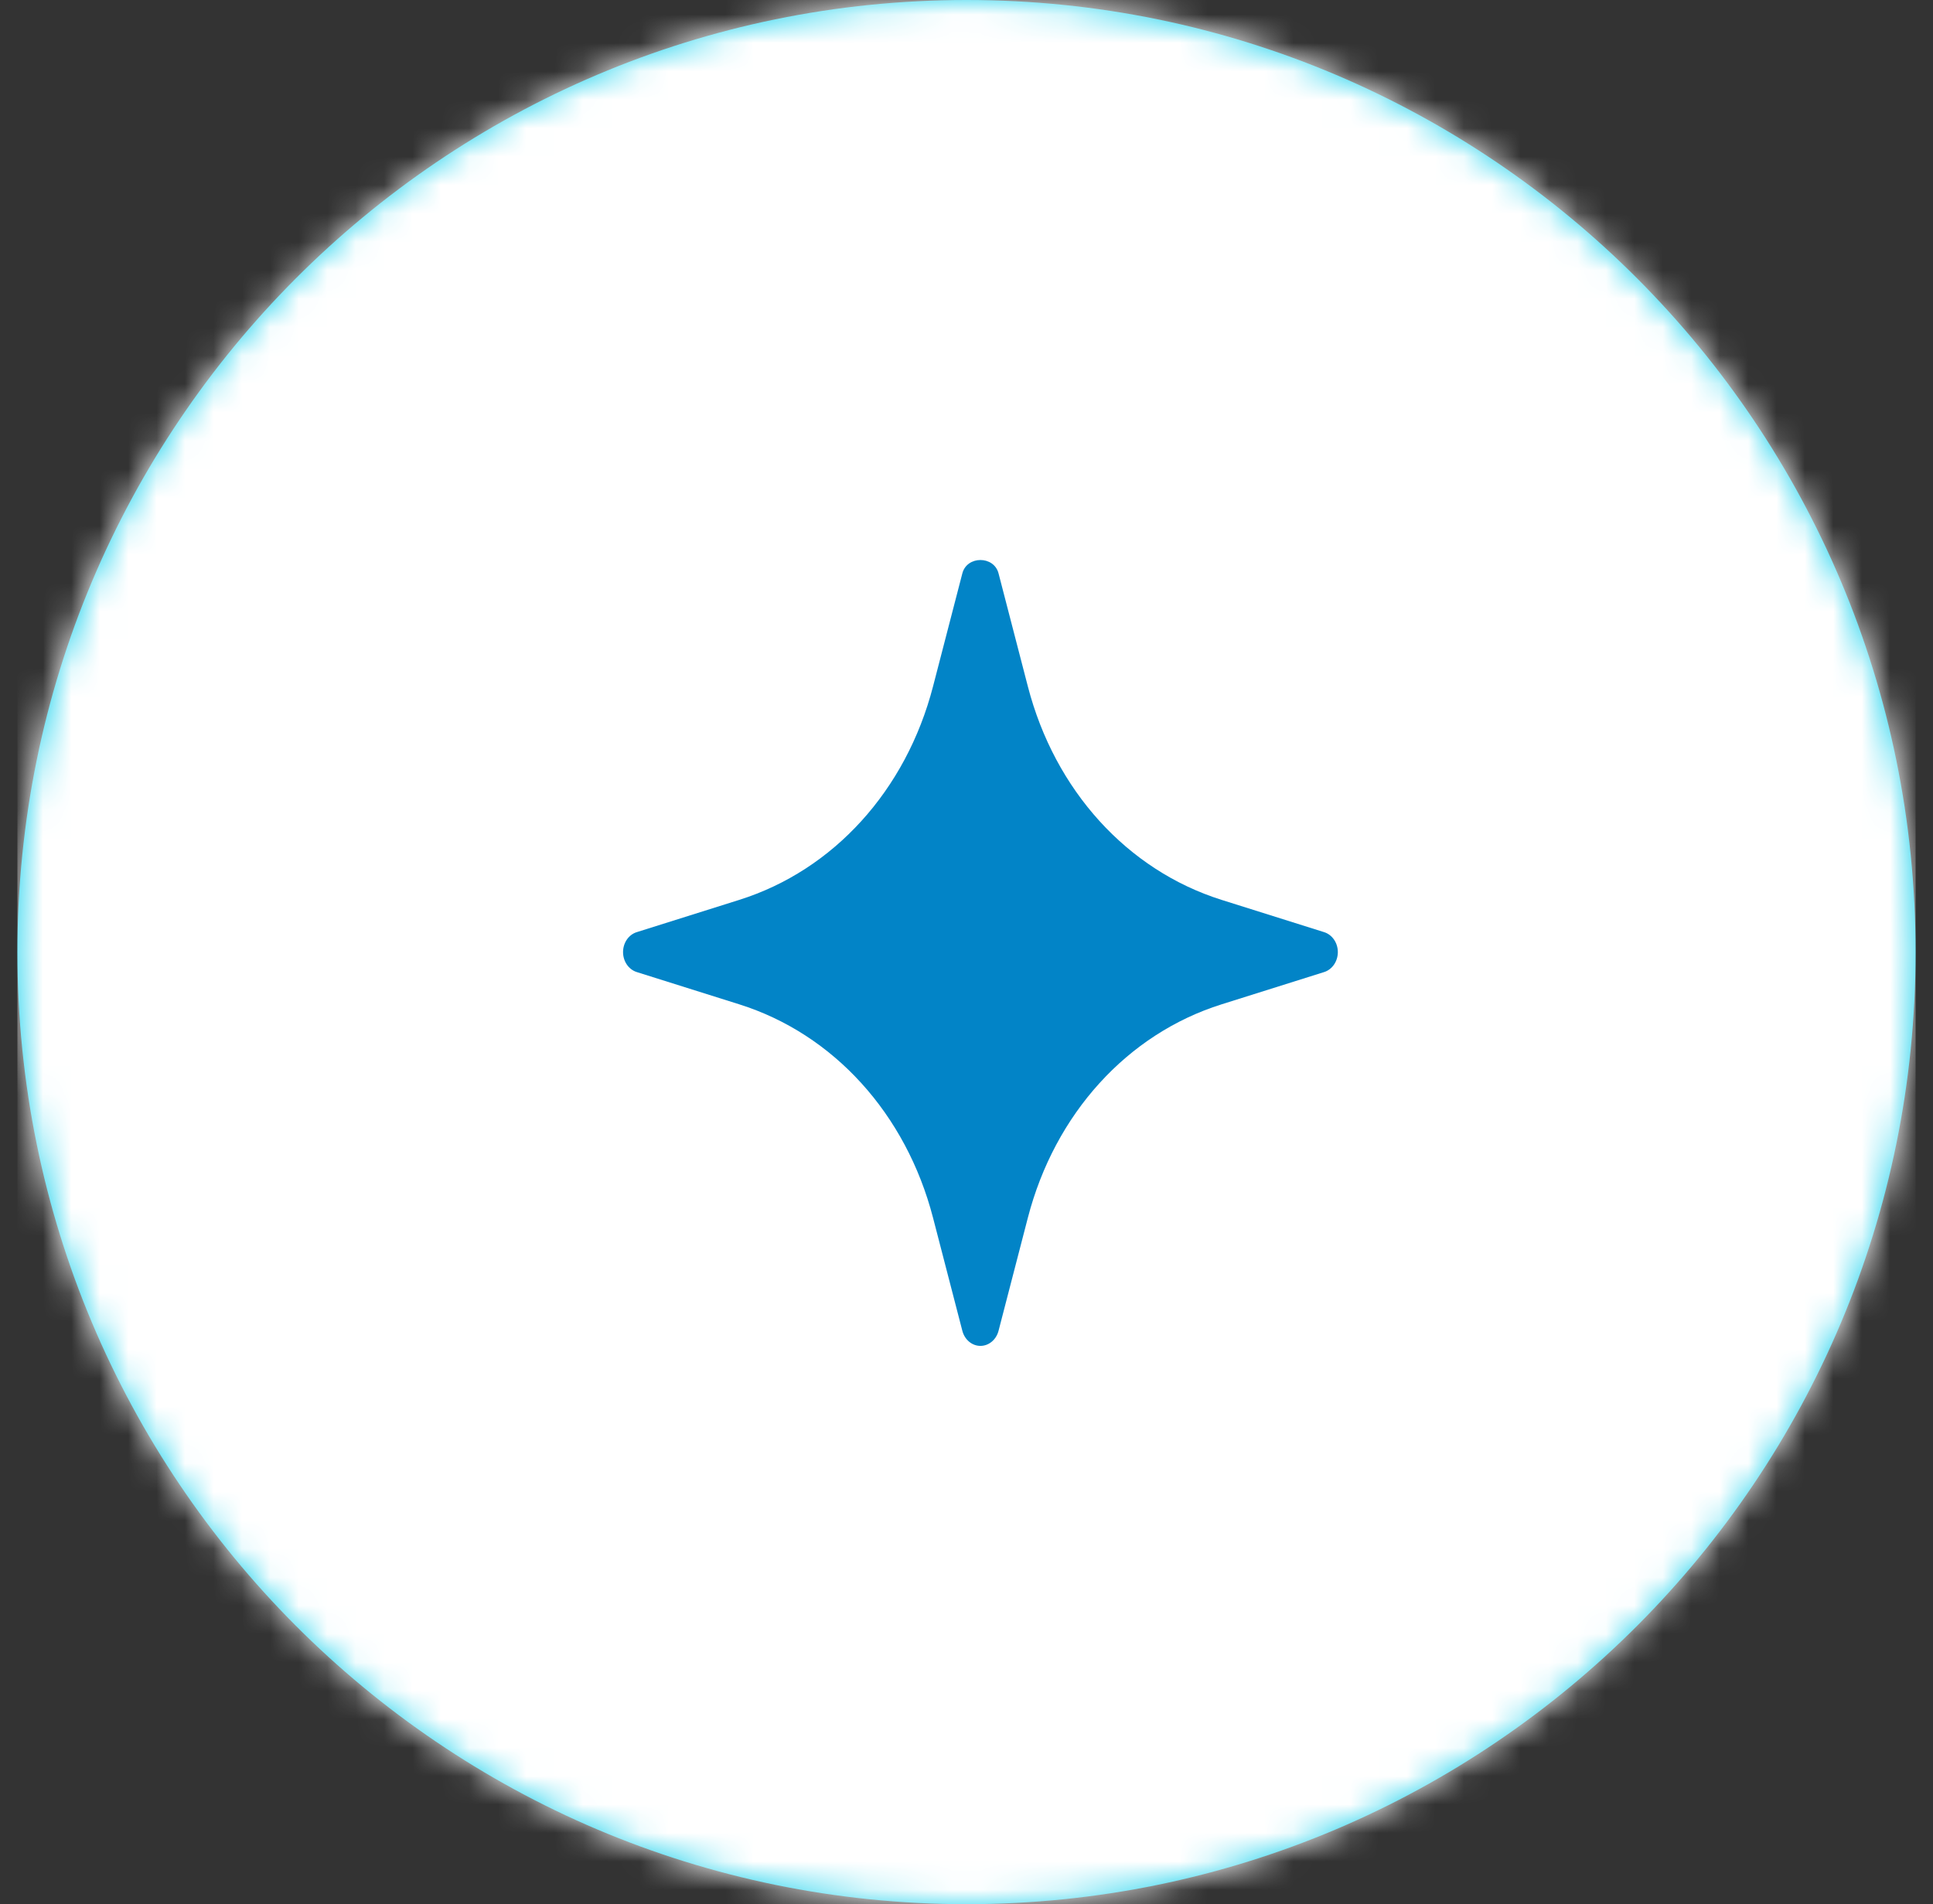<svg width="68" height="67" viewBox="0 0 68 67" fill="none" xmlns="http://www.w3.org/2000/svg">
<rect x="0" y="0" width="68" height="67" fill="#333333" stroke="none"/>
<path fill-rule="evenodd" clip-rule="evenodd" d="M34 67C52.44 67 67.388 52.002 67.388 33.5C67.388 14.998 52.44 0 34 0C15.56 0 0.612 14.998 0.612 33.5C0.612 52.002 15.56 67 34 67Z" fill="#22D3EE"/>
<mask id="mask0_453_907" style="mask-type:luminance" maskUnits="userSpaceOnUse" x="0" y="0" width="68" height="67">
<path fill-rule="evenodd" clip-rule="evenodd" d="M34 67C52.44 67 67.388 52.002 67.388 33.5C67.388 14.998 52.44 0 34 0C15.56 0 0.612 14.998 0.612 33.5C0.612 52.002 15.56 67 34 67Z" fill="white"/>
</mask>
<g mask="url(#mask0_453_907)">
<rect x="0.612" width="66.776" height="67" fill="white"/>
<path d="M46.583 32.799L42.974 31.663C39.655 30.617 37.106 27.81 36.158 24.151L35.127 20.174C34.964 19.548 34.017 19.548 33.854 20.174L32.823 24.151C31.874 27.81 29.325 30.618 26.006 31.663L22.398 32.799C22.113 32.888 21.918 33.175 21.918 33.5C21.918 33.825 22.113 34.111 22.398 34.202L26.006 35.338C29.325 36.383 31.874 39.191 32.823 42.849L33.854 46.826C33.936 47.14 34.195 47.356 34.49 47.356C34.785 47.356 35.045 47.14 35.127 46.826L36.158 42.849C37.106 39.191 39.655 36.382 42.974 35.338L46.583 34.202C46.867 34.112 47.063 33.825 47.063 33.5C47.063 33.175 46.867 32.889 46.583 32.799Z" fill="#0284C7"/>
</g>
</svg>
